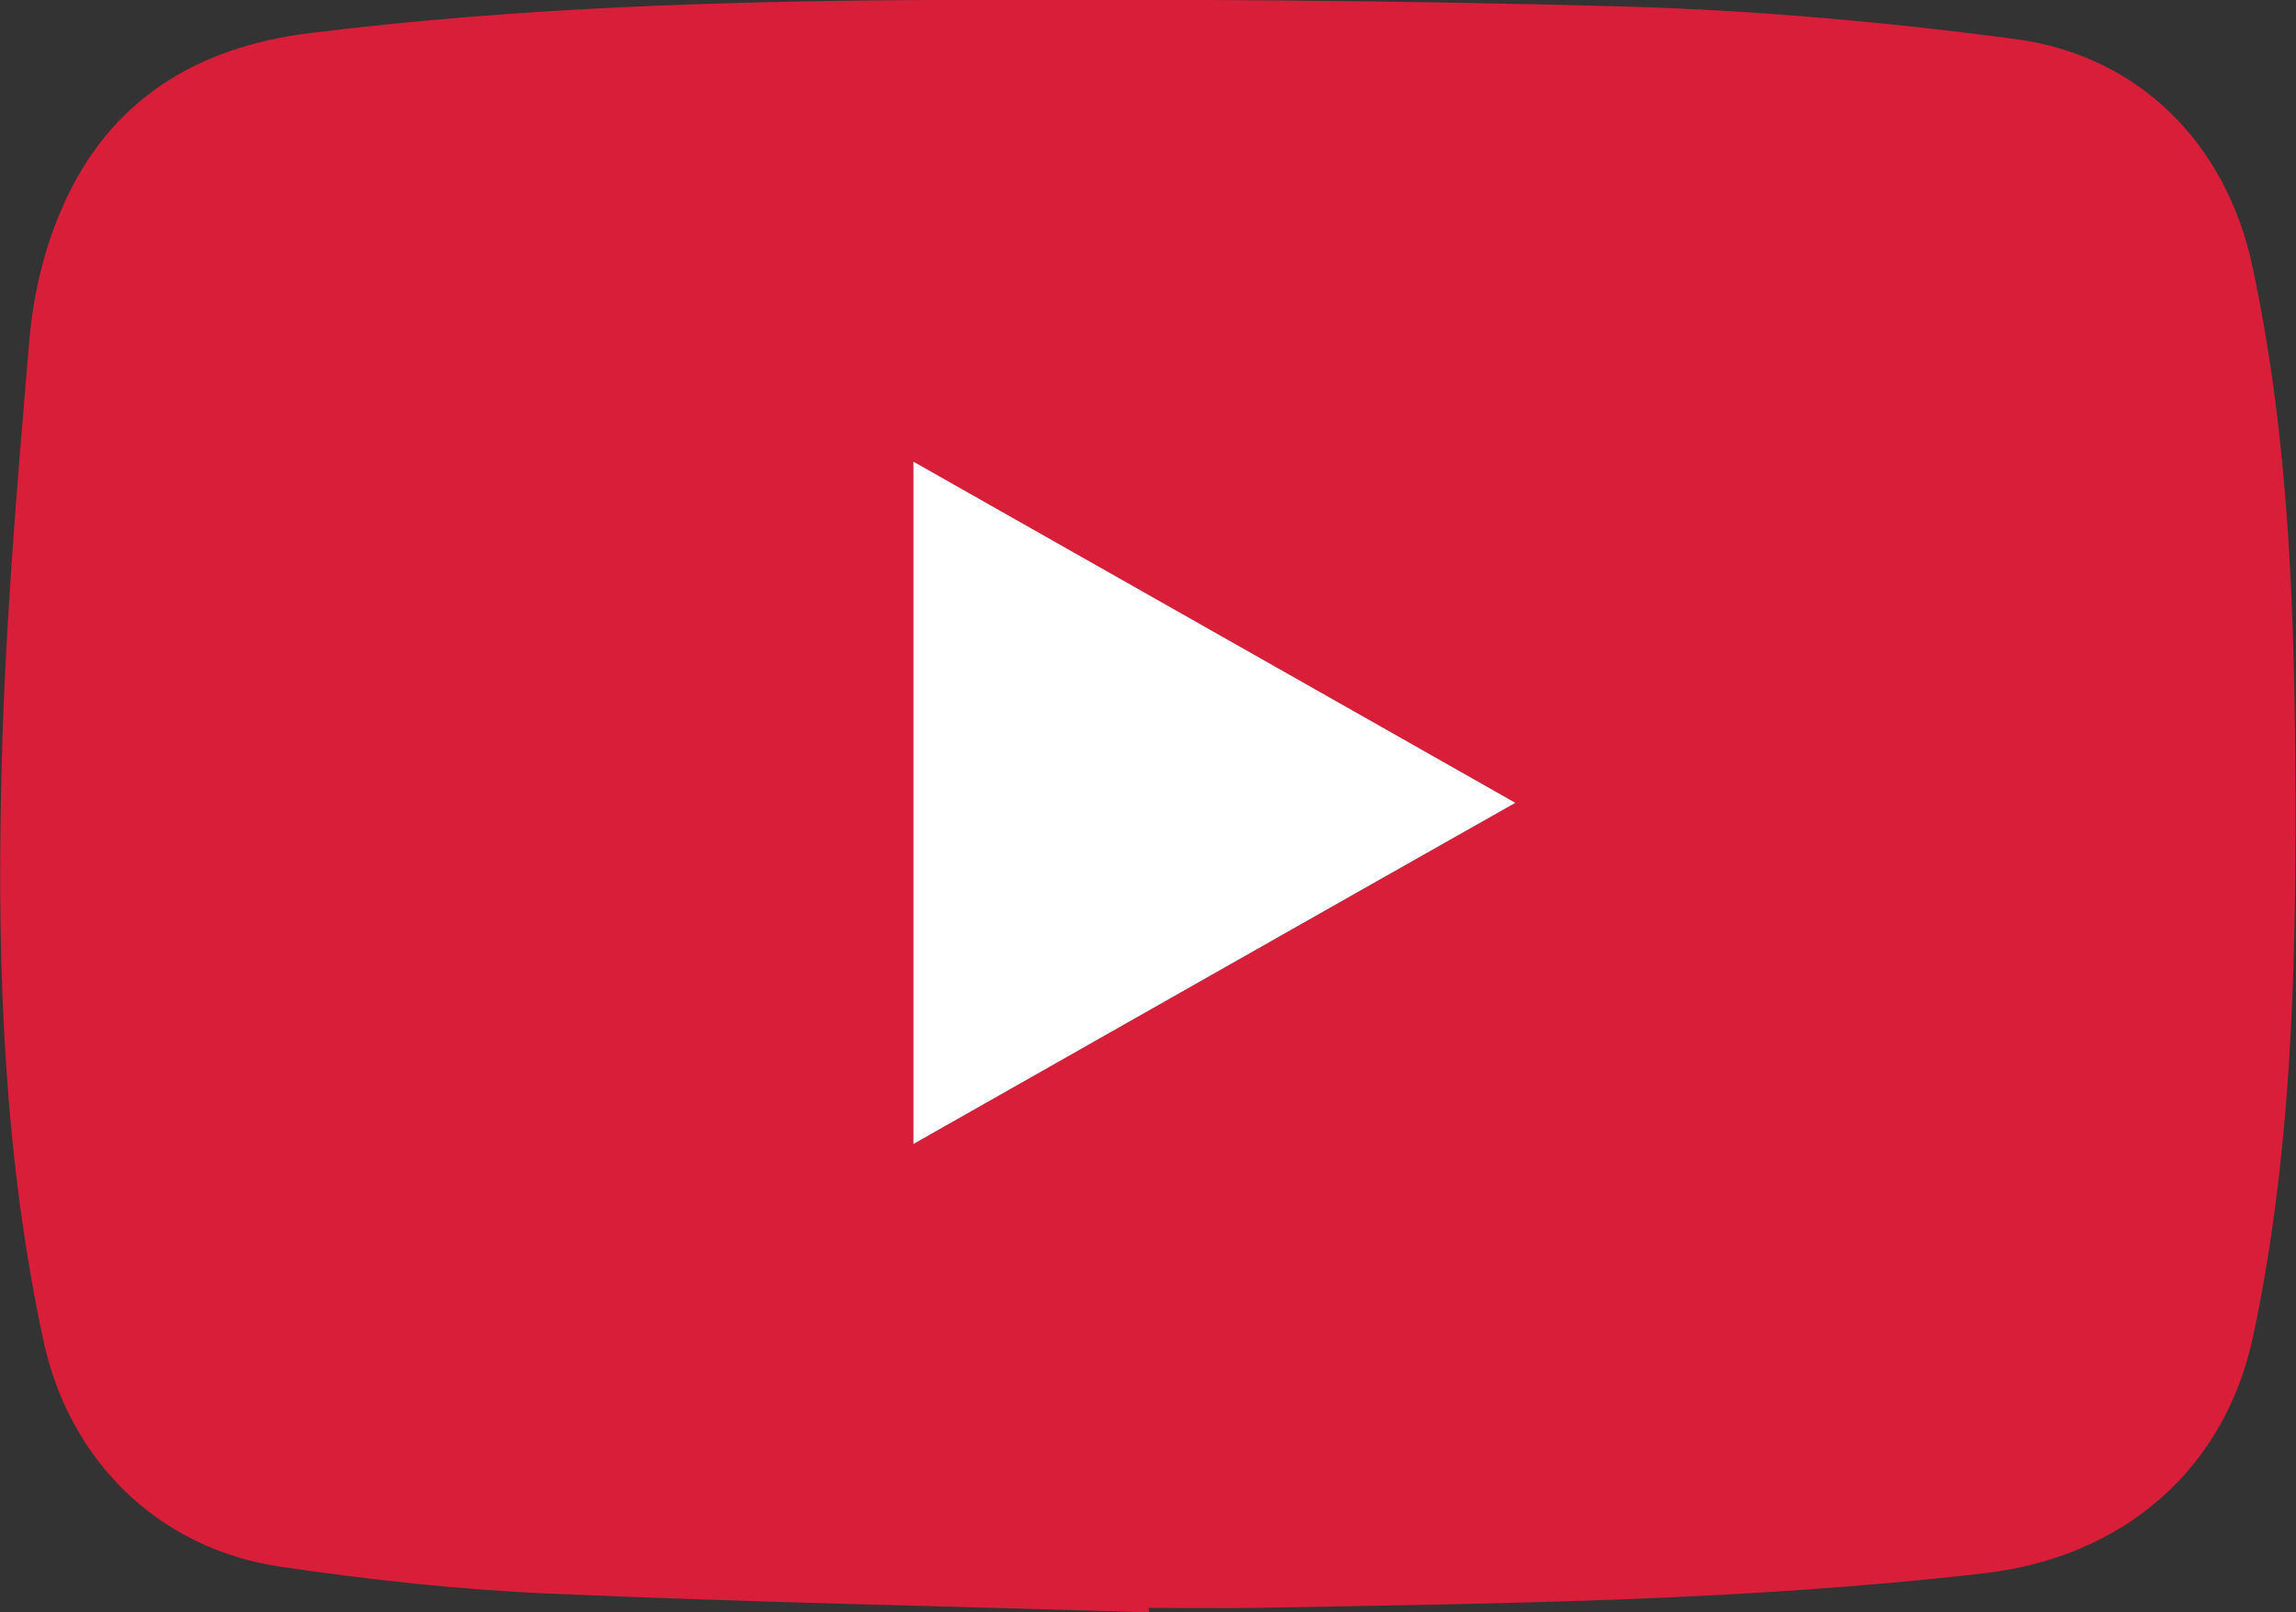 <svg width="47" height="33" viewBox="0 0 47 33" fill="none" xmlns="http://www.w3.org/2000/svg">
<rect x="0" y="0" width="47" height="33" fill="#333333" stroke="none"/>
<g clip-path="url(#clip0_166_226)">
<path d="M23.523 33C19.434 32.876 15.335 32.797 11.246 32.617C9.4 32.538 7.565 32.336 5.731 32.065C3.228 31.694 1.404 29.88 0.883 27.414C0.091 23.697 -0.057 19.935 0.023 16.162C0.079 13.11 0.34 10.035 0.6 6.972C0.68 6.037 0.906 5.068 1.291 4.212C2.242 2.05 4.032 0.957 6.353 0.676C10.533 0.158 14.745 0.023 18.947 4.15845e-05C23.738 -0.022 28.528 4.15887e-05 33.319 0.135C35.969 0.214 38.631 0.451 41.258 0.8C43.795 1.138 45.573 2.951 46.105 5.44C46.875 9.022 46.977 12.659 46.989 16.297C47 19.991 46.898 23.686 46.128 27.324C45.55 30.094 43.444 31.874 40.624 32.2C35.652 32.775 30.646 32.82 25.652 32.91C24.938 32.921 24.213 32.91 23.5 32.91C23.523 32.944 23.523 32.977 23.523 33ZM18.698 23.415C22.832 21.073 26.886 18.775 31.02 16.433C26.852 14.067 22.809 11.781 18.698 9.45C18.698 14.146 18.698 18.719 18.698 23.415Z" fill="#D91E3A"/>
<path d="M18.698 23.415C18.698 18.707 18.698 14.135 18.698 9.449C22.809 11.781 26.852 14.067 31.02 16.432C26.875 18.775 22.832 21.073 18.698 23.415Z" fill="white"/>
</g>
<defs>
<clipPath id="clip0_166_226">
<rect width="47" height="33" fill="white"/>
</clipPath>
</defs>
</svg>

